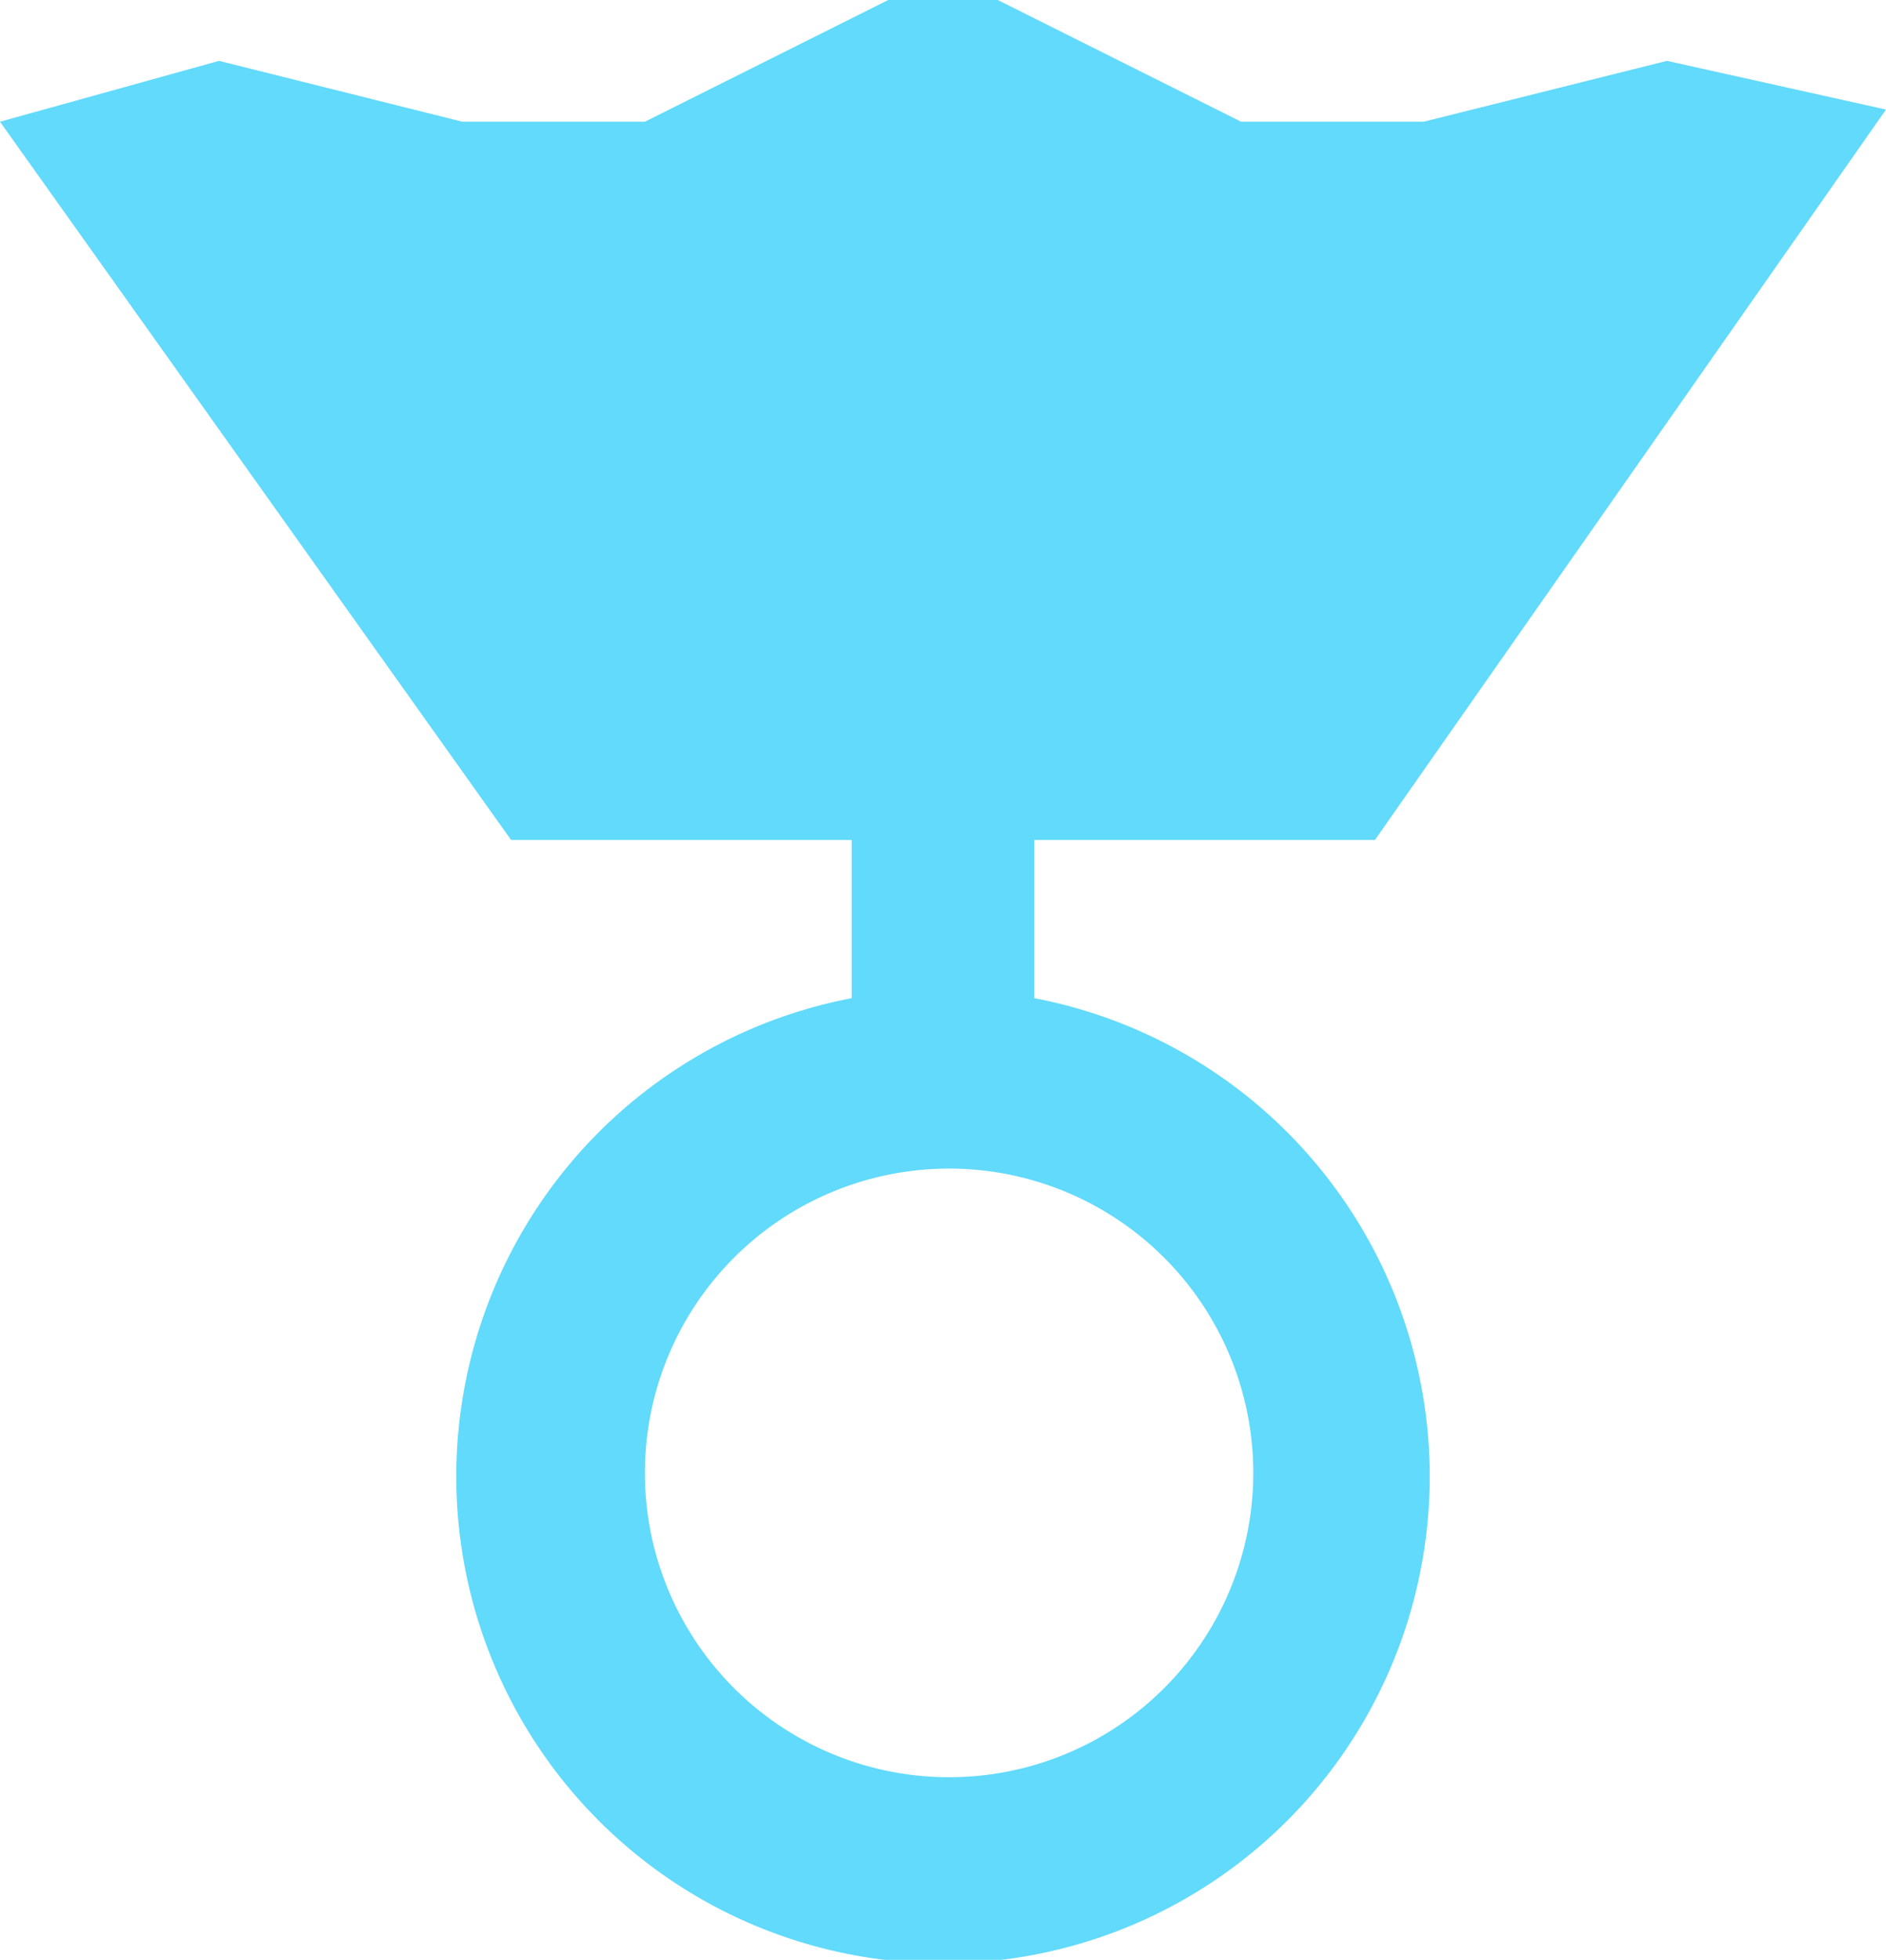 <svg id="图层_1" data-name="图层 1" xmlns="http://www.w3.org/2000/svg" viewBox="0 0 155 161"><defs><style>.cls-1{fill:#61dafb;}</style></defs><title>logo</title><path class="cls-1" d="M85,82V69h28L155,9,137,5l-20,5H102L82,0H73L53,10H38L18,5,0,10,42,69H70V82a40,40,0,1,0,15,0Zm-7,64a25,25,0,1,1,25-25,25,25,0,0,1-25,25h0Z"/></svg>